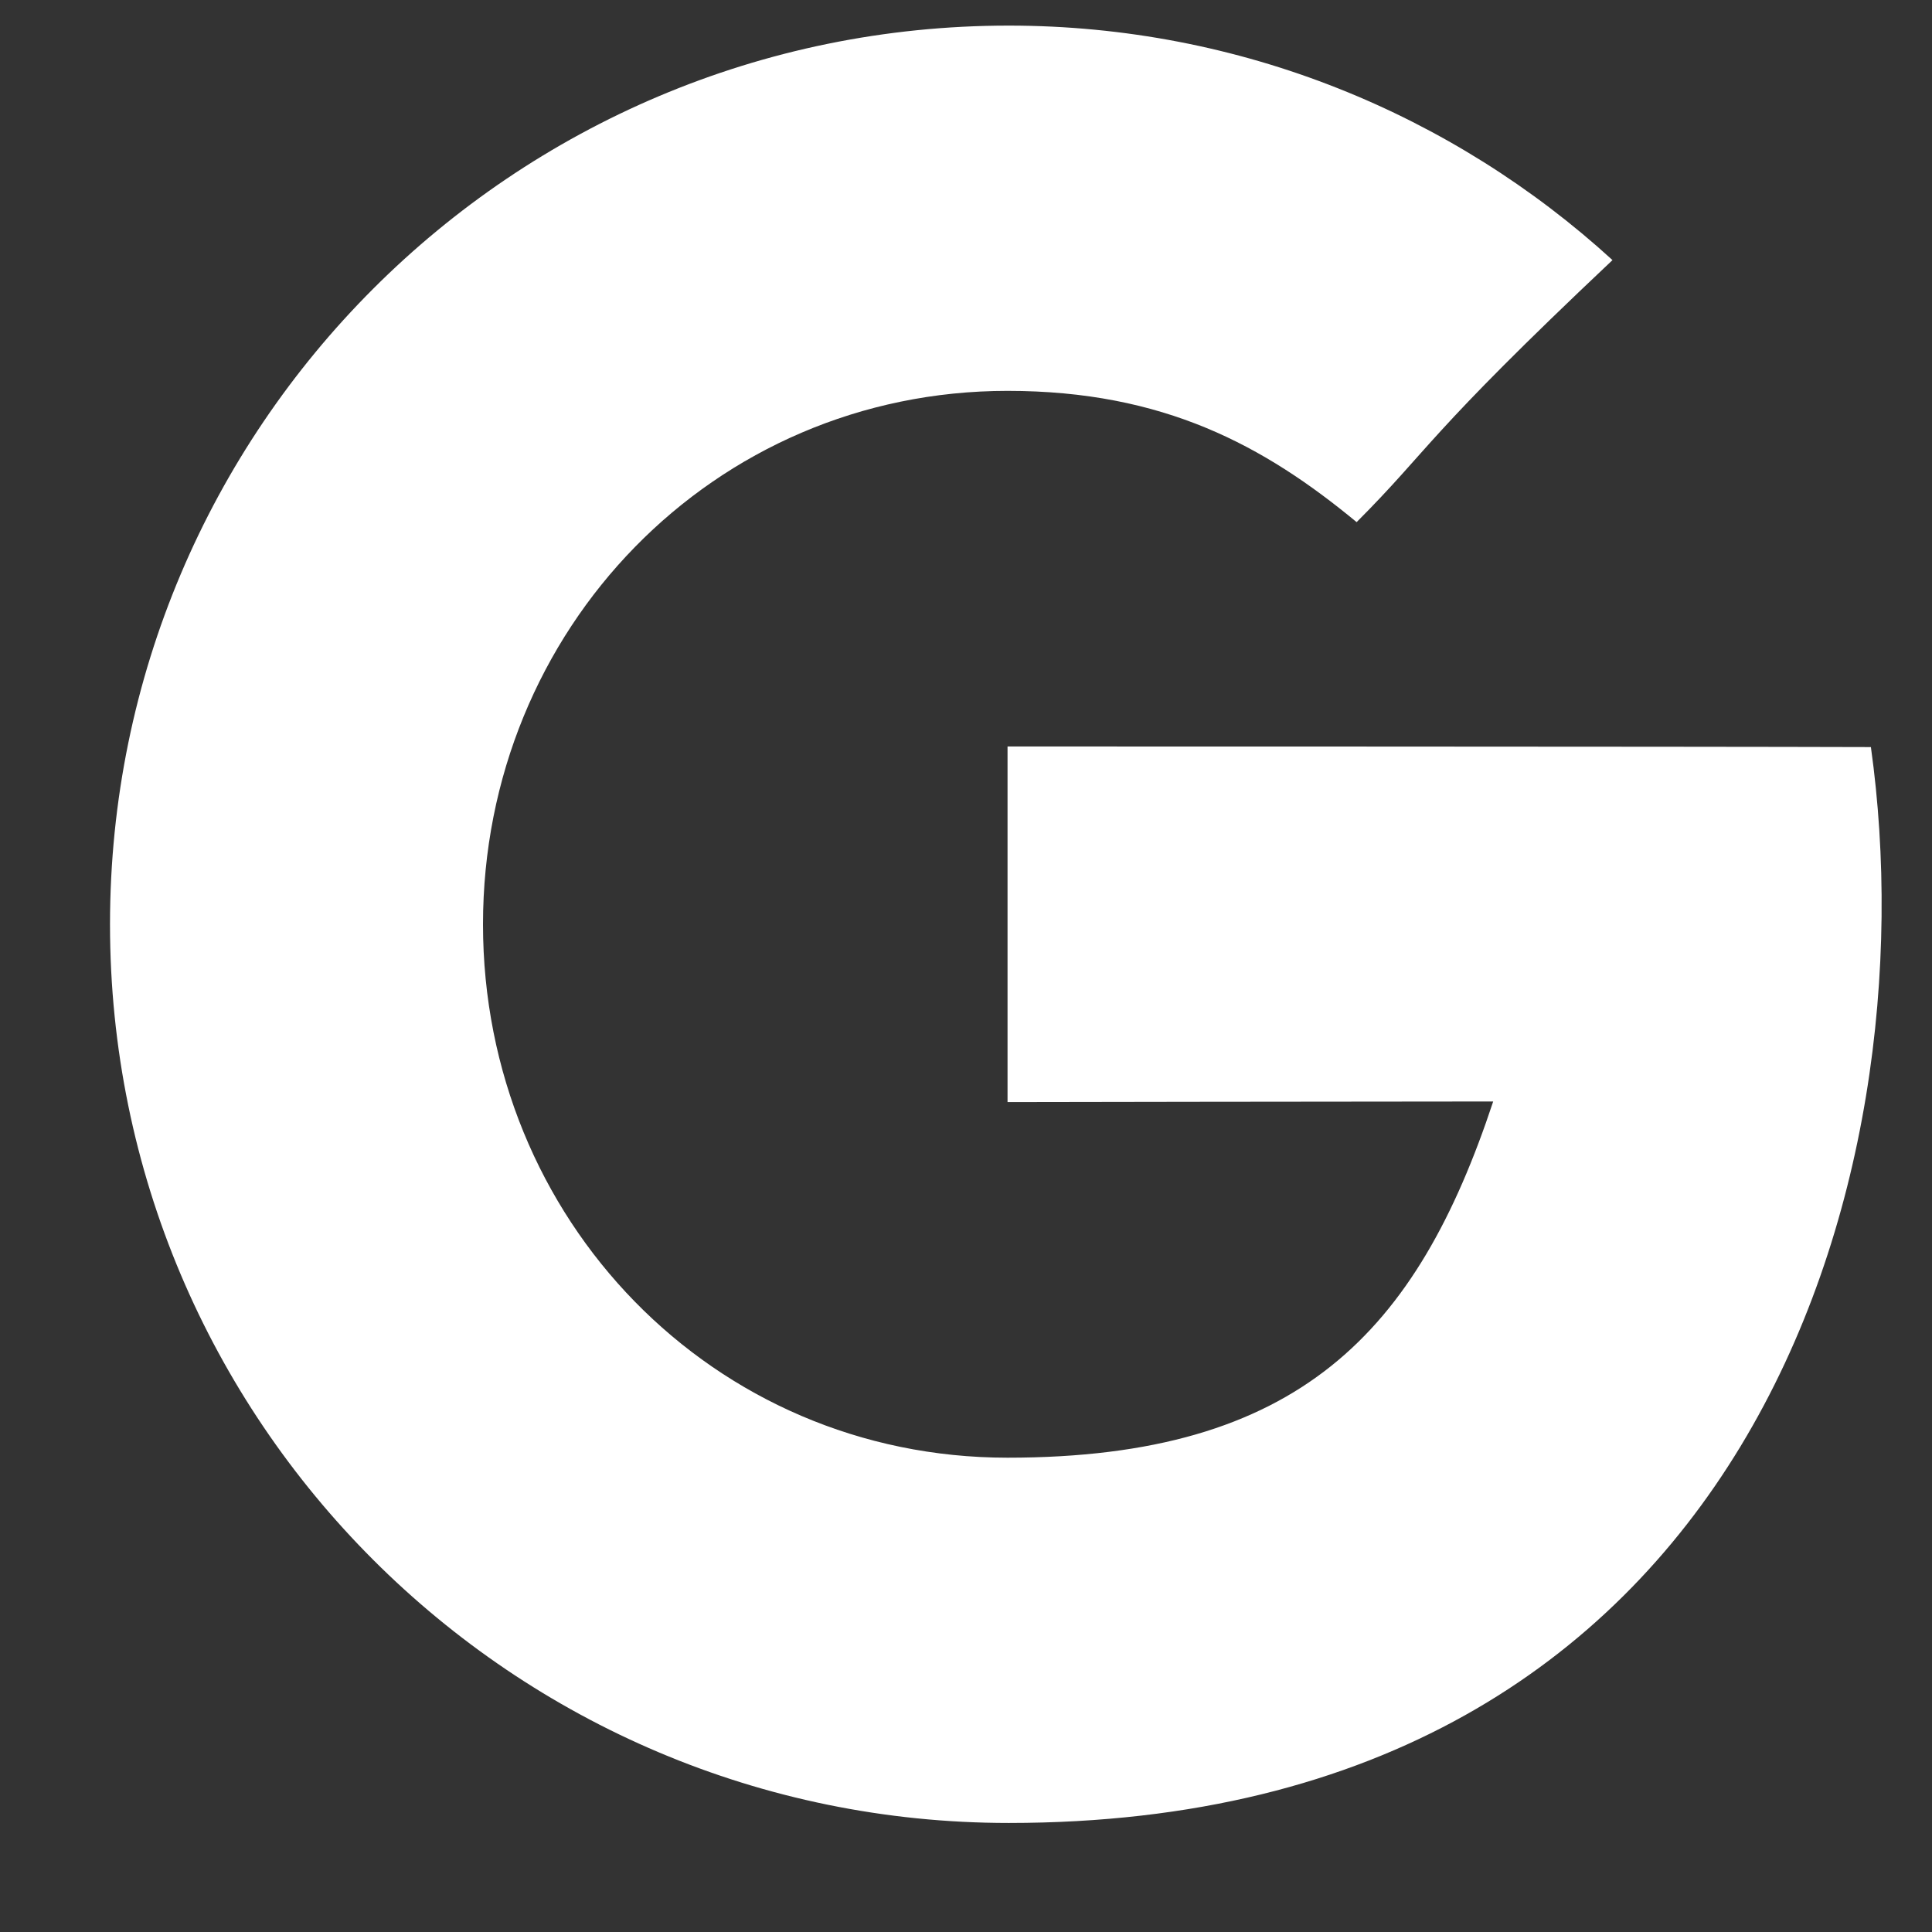 <svg width="16" height="16" viewBox="0 0 16 16" fill="none" xmlns="http://www.w3.org/2000/svg">
    <rect x="0" y="0" width="16" height="16" fill="#333333" stroke="none"/>
    <path d="M8.344 6.182V9.127C8.344 9.127 11.2 9.122 12.366 9.122C11.734 11.03 10.76 12.072 8.344 12.072C5.903 12.072 4 10.096 4 7.655C4 5.213 5.907 3.237 8.344 3.237C9.638 3.237 10.469 3.691 11.235 4.324C11.847 3.711 11.798 3.622 13.354 2.154C12.035 0.949 10.276 0.212 8.354 0.212C4.242 0.212 0.911 3.543 0.911 7.655C0.911 11.766 4.242 15.097 8.354 15.097C14.496 15.097 15.993 9.75 15.494 6.187C14.041 6.182 8.344 6.182 8.344 6.182Z" fill="white"/>
</svg>
